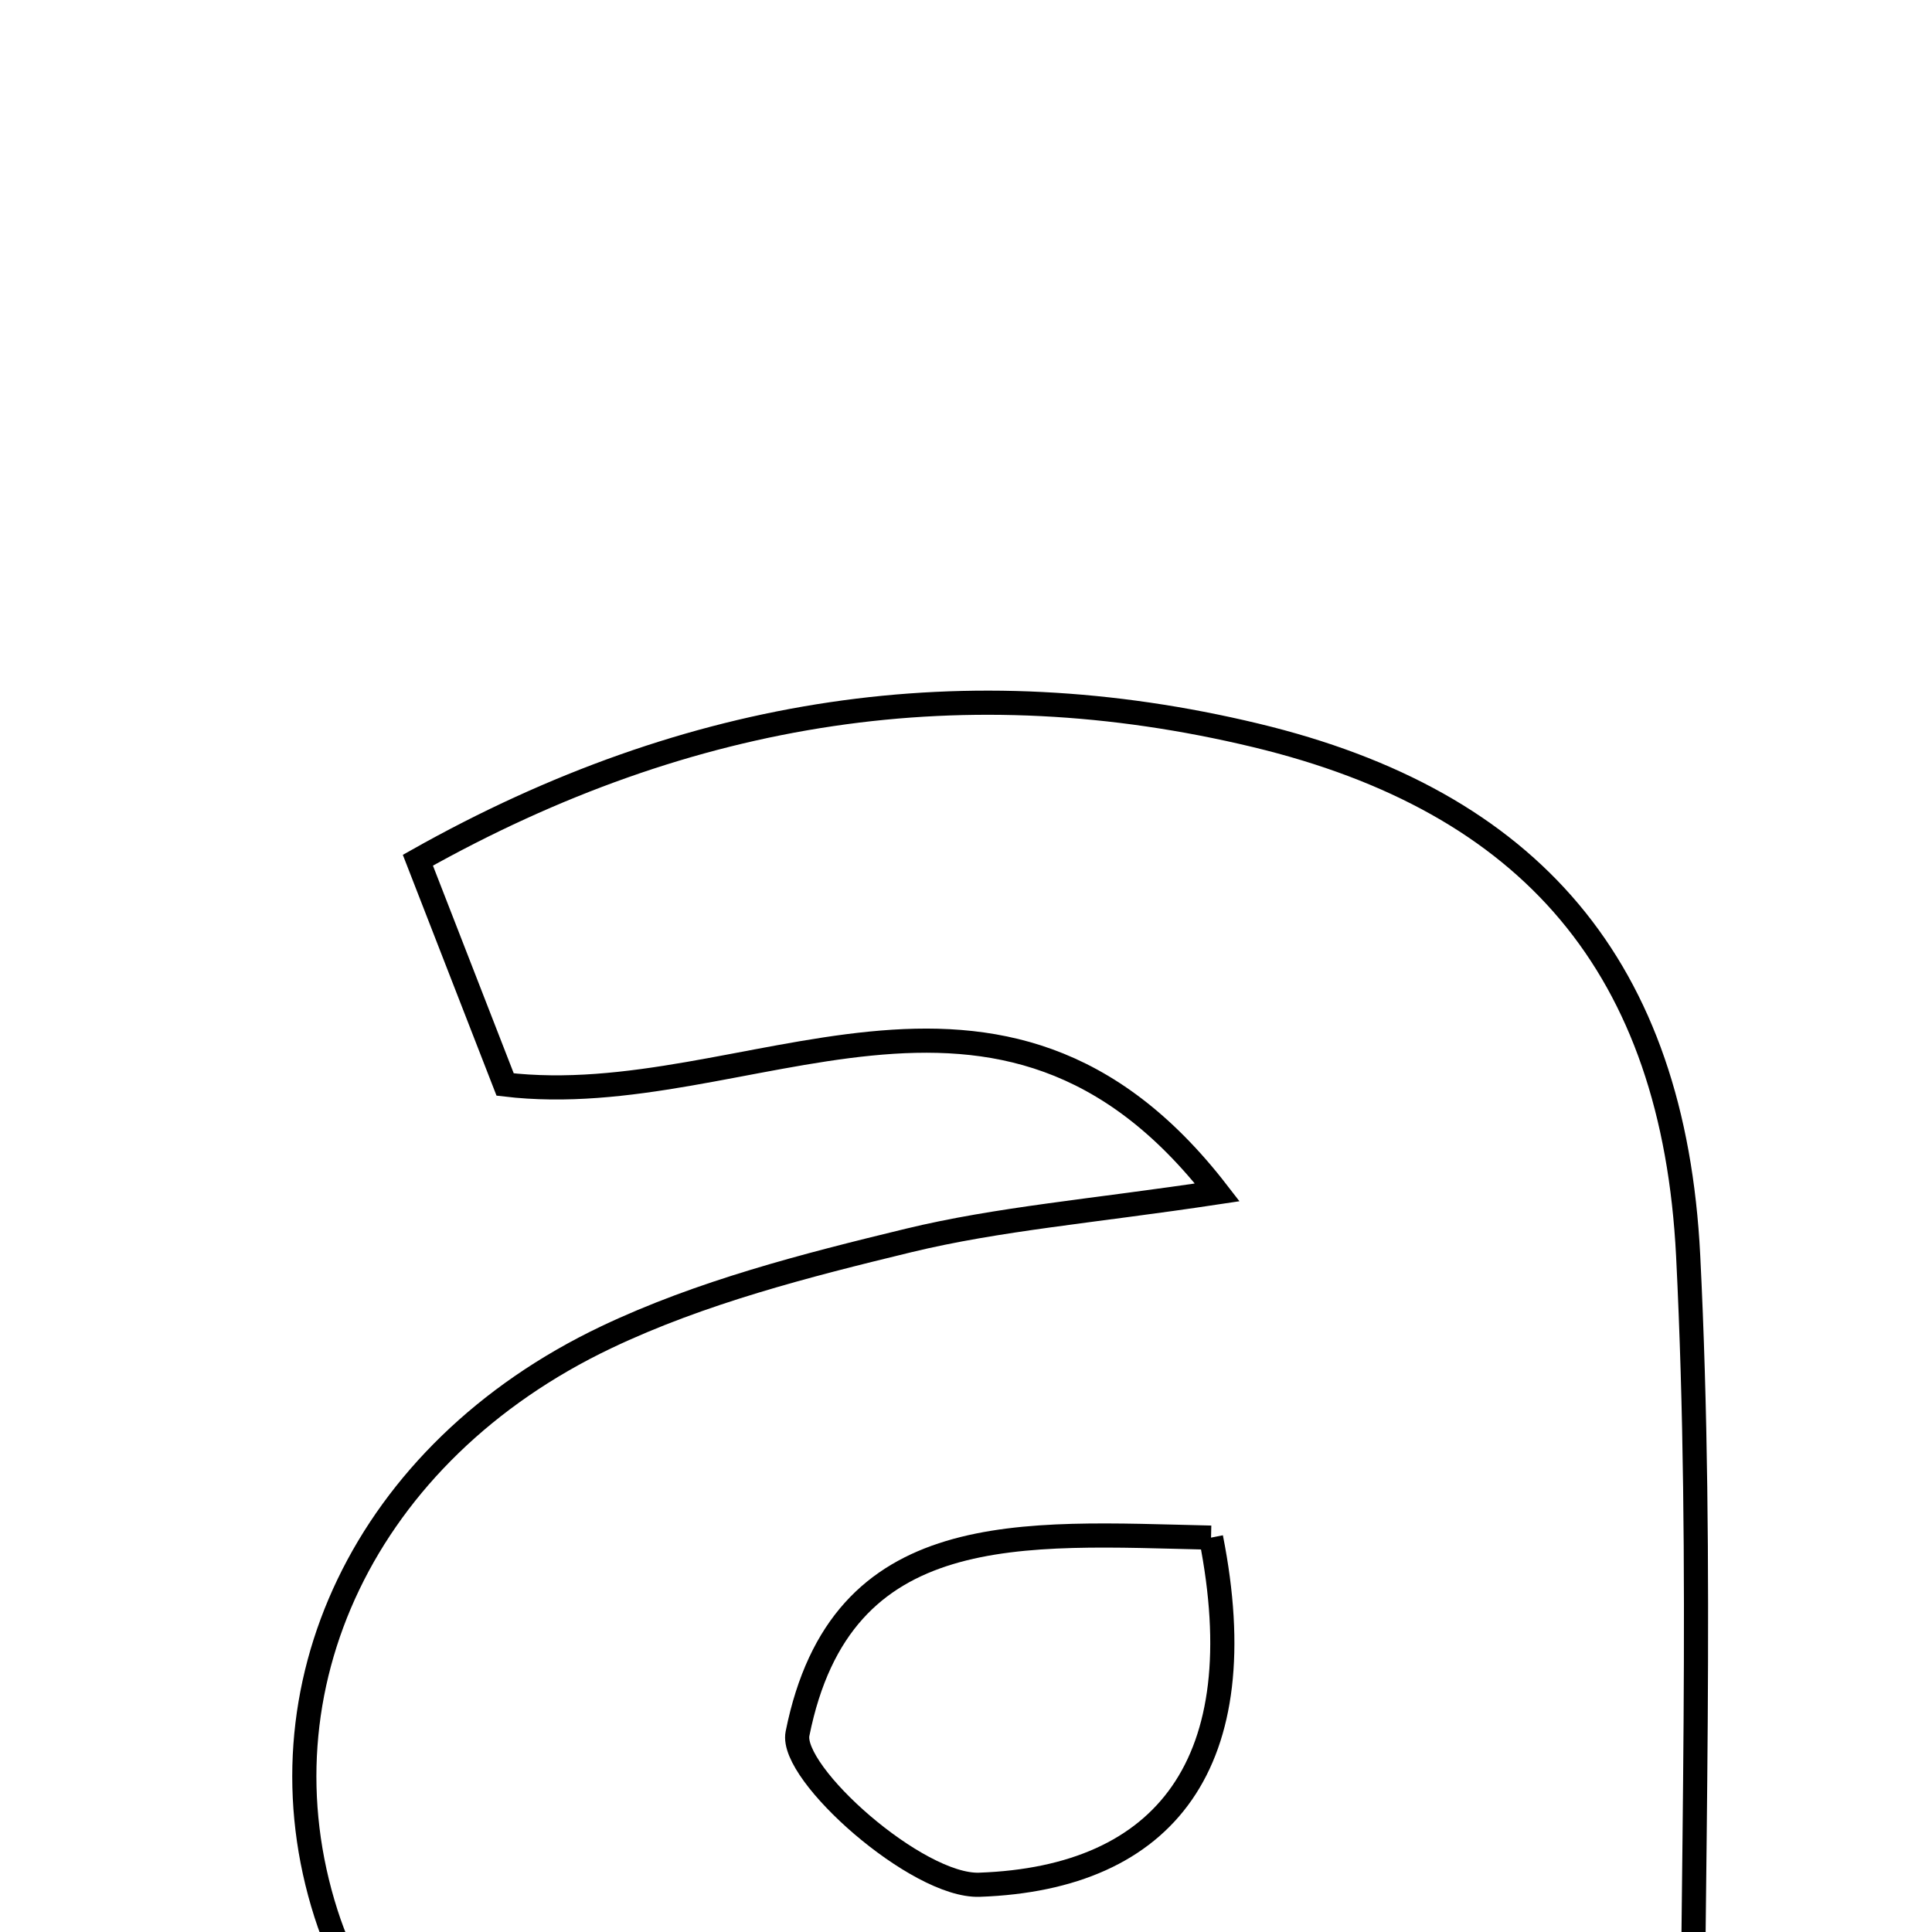 <svg xmlns="http://www.w3.org/2000/svg" viewBox="0.0 0.0 24.0 24.0" height="200px" width="200px"><path fill="none" stroke="black" stroke-width=".3" stroke-opacity="1.0"  filling="0" d="M15.596 9.134 C19.016 9.955 20.791 12.017 20.971 15.6 C21.162 19.422 21.014 23.26 21.014 27.408 C19.039 28.116 16.926 28.392 15.279 26.319 C13.664 26.827 12.199 27.514 10.669 27.722 C7.734 28.119 4.853 26.279 4.05 23.773 C3.157 20.982 4.525 18.043 7.531 16.612 C8.708 16.052 10.009 15.719 11.285 15.41 C12.404 15.139 13.567 15.046 15.122 14.812 C12.415 11.31 9.291 13.832 6.275 13.472 C5.971 12.69 5.614 11.773 5.191 10.686 C8.587 8.775 12.025 8.277 15.596 9.134"></path>
<path fill="none" stroke="black" stroke-width=".3" stroke-opacity="1.0"  filling="0" d="M15.044 19.101 C15.598 21.893 14.485 23.331 12.167 23.413 C11.394 23.441 9.808 22.028 9.907 21.536 C10.447 18.837 12.69 19.048 15.044 19.101"></path></svg>